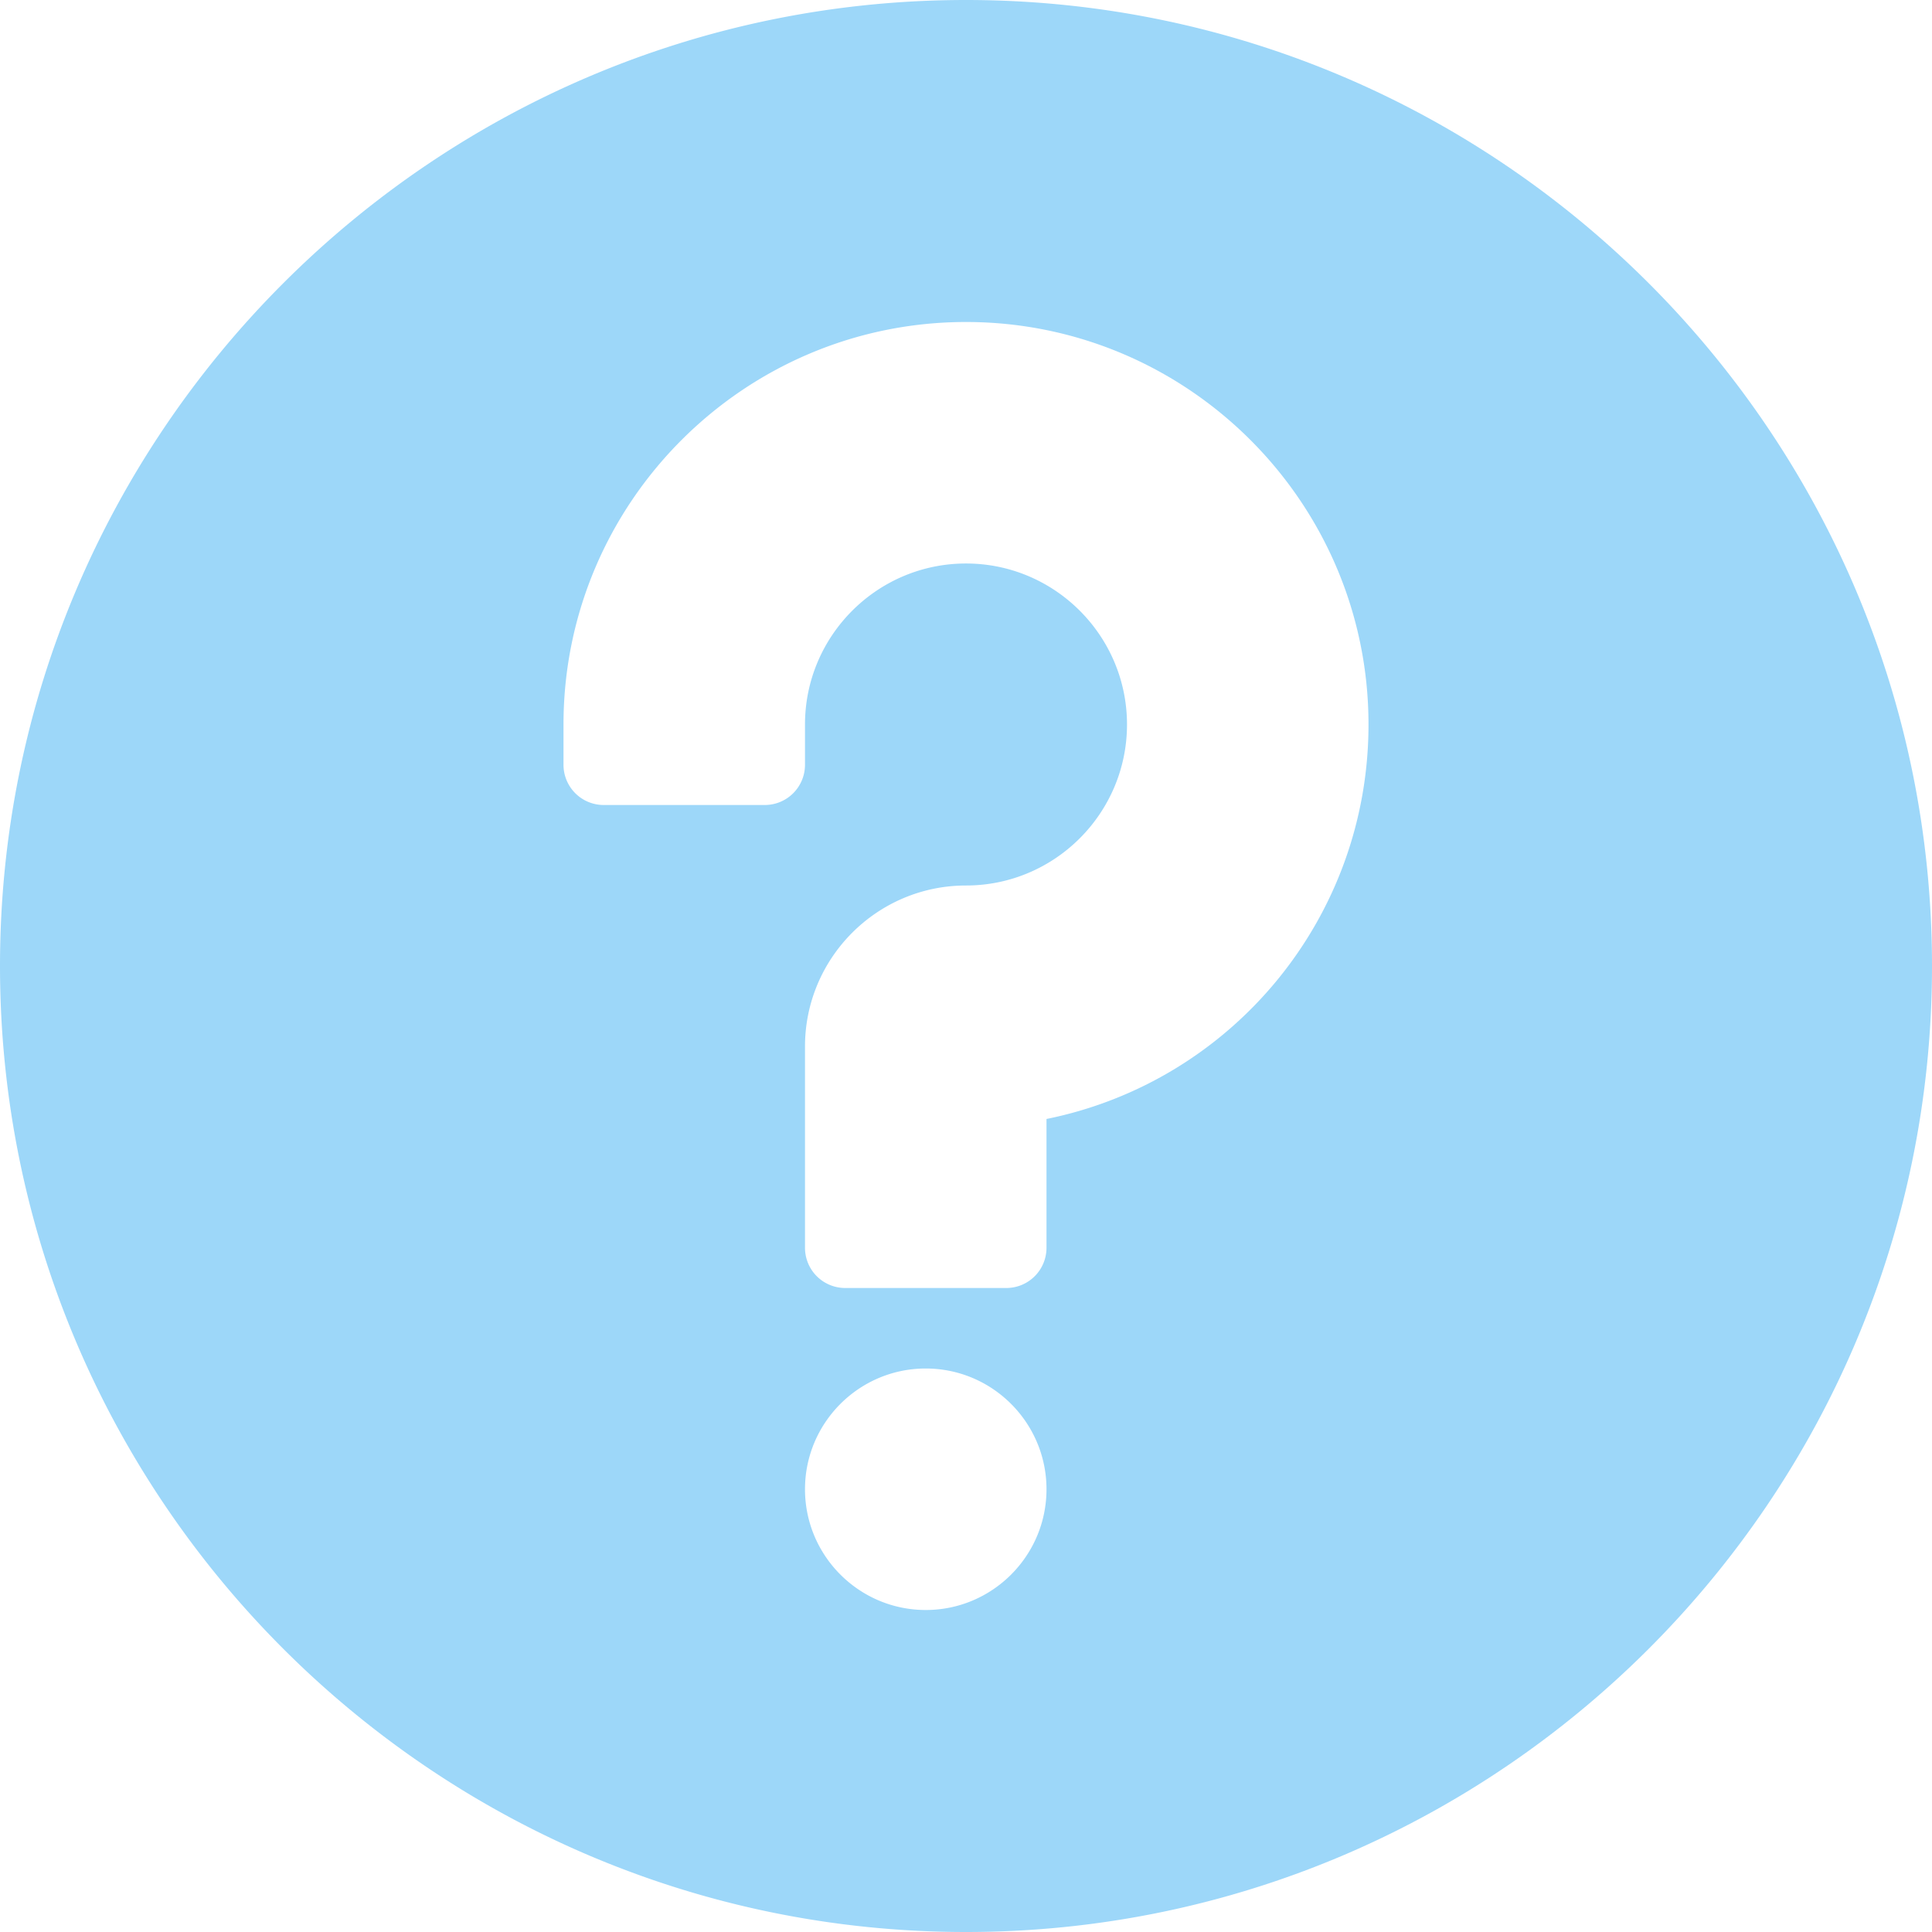 <?xml version="1.0" encoding="iso-8859-1"?><!--Generator: Adobe Illustrator 19.0.0, SVG Export Plug-In . SVG Version: 6.00 Build 0)--><svg xmlns="http://www.w3.org/2000/svg" style="enable-background:new 0 0 512 512" width="512" height="512"><g><g><path d="M256 0C114.833 0 0 114.833 0 256s114.833 256 256 256 256-114.833 256-256S397.167 0 256 0zm-10.667 426.667c-17.646 0-32-14.354-32-32s14.354-32 32-32 32 14.354 32 32-14.354 32-32 32zm32-130.125v34.125a10.66 10.66 0 0 1-10.667 10.667H224a10.66 10.66 0 0 1-10.667-10.667v-53.333c0-23.521 19.146-42.667 42.667-42.667s42.667-19.146 42.667-42.667-19.146-42.667-42.667-42.667-42.667 19.146-42.667 42.667v10.667a10.66 10.66 0 0 1-10.667 10.667H160a10.66 10.66 0 0 1-10.667-10.667V192c0-58.813 47.854-106.667 106.667-106.667S362.667 133.188 362.667 192c0 51.188-36.063 94.563-85.334 104.542z" fill="#9DD7F9"/></g></g><g/><g/><g/><g/><g/><g/><g/><g/><g/><g/><g/><g/><g/><g/><g/></svg>